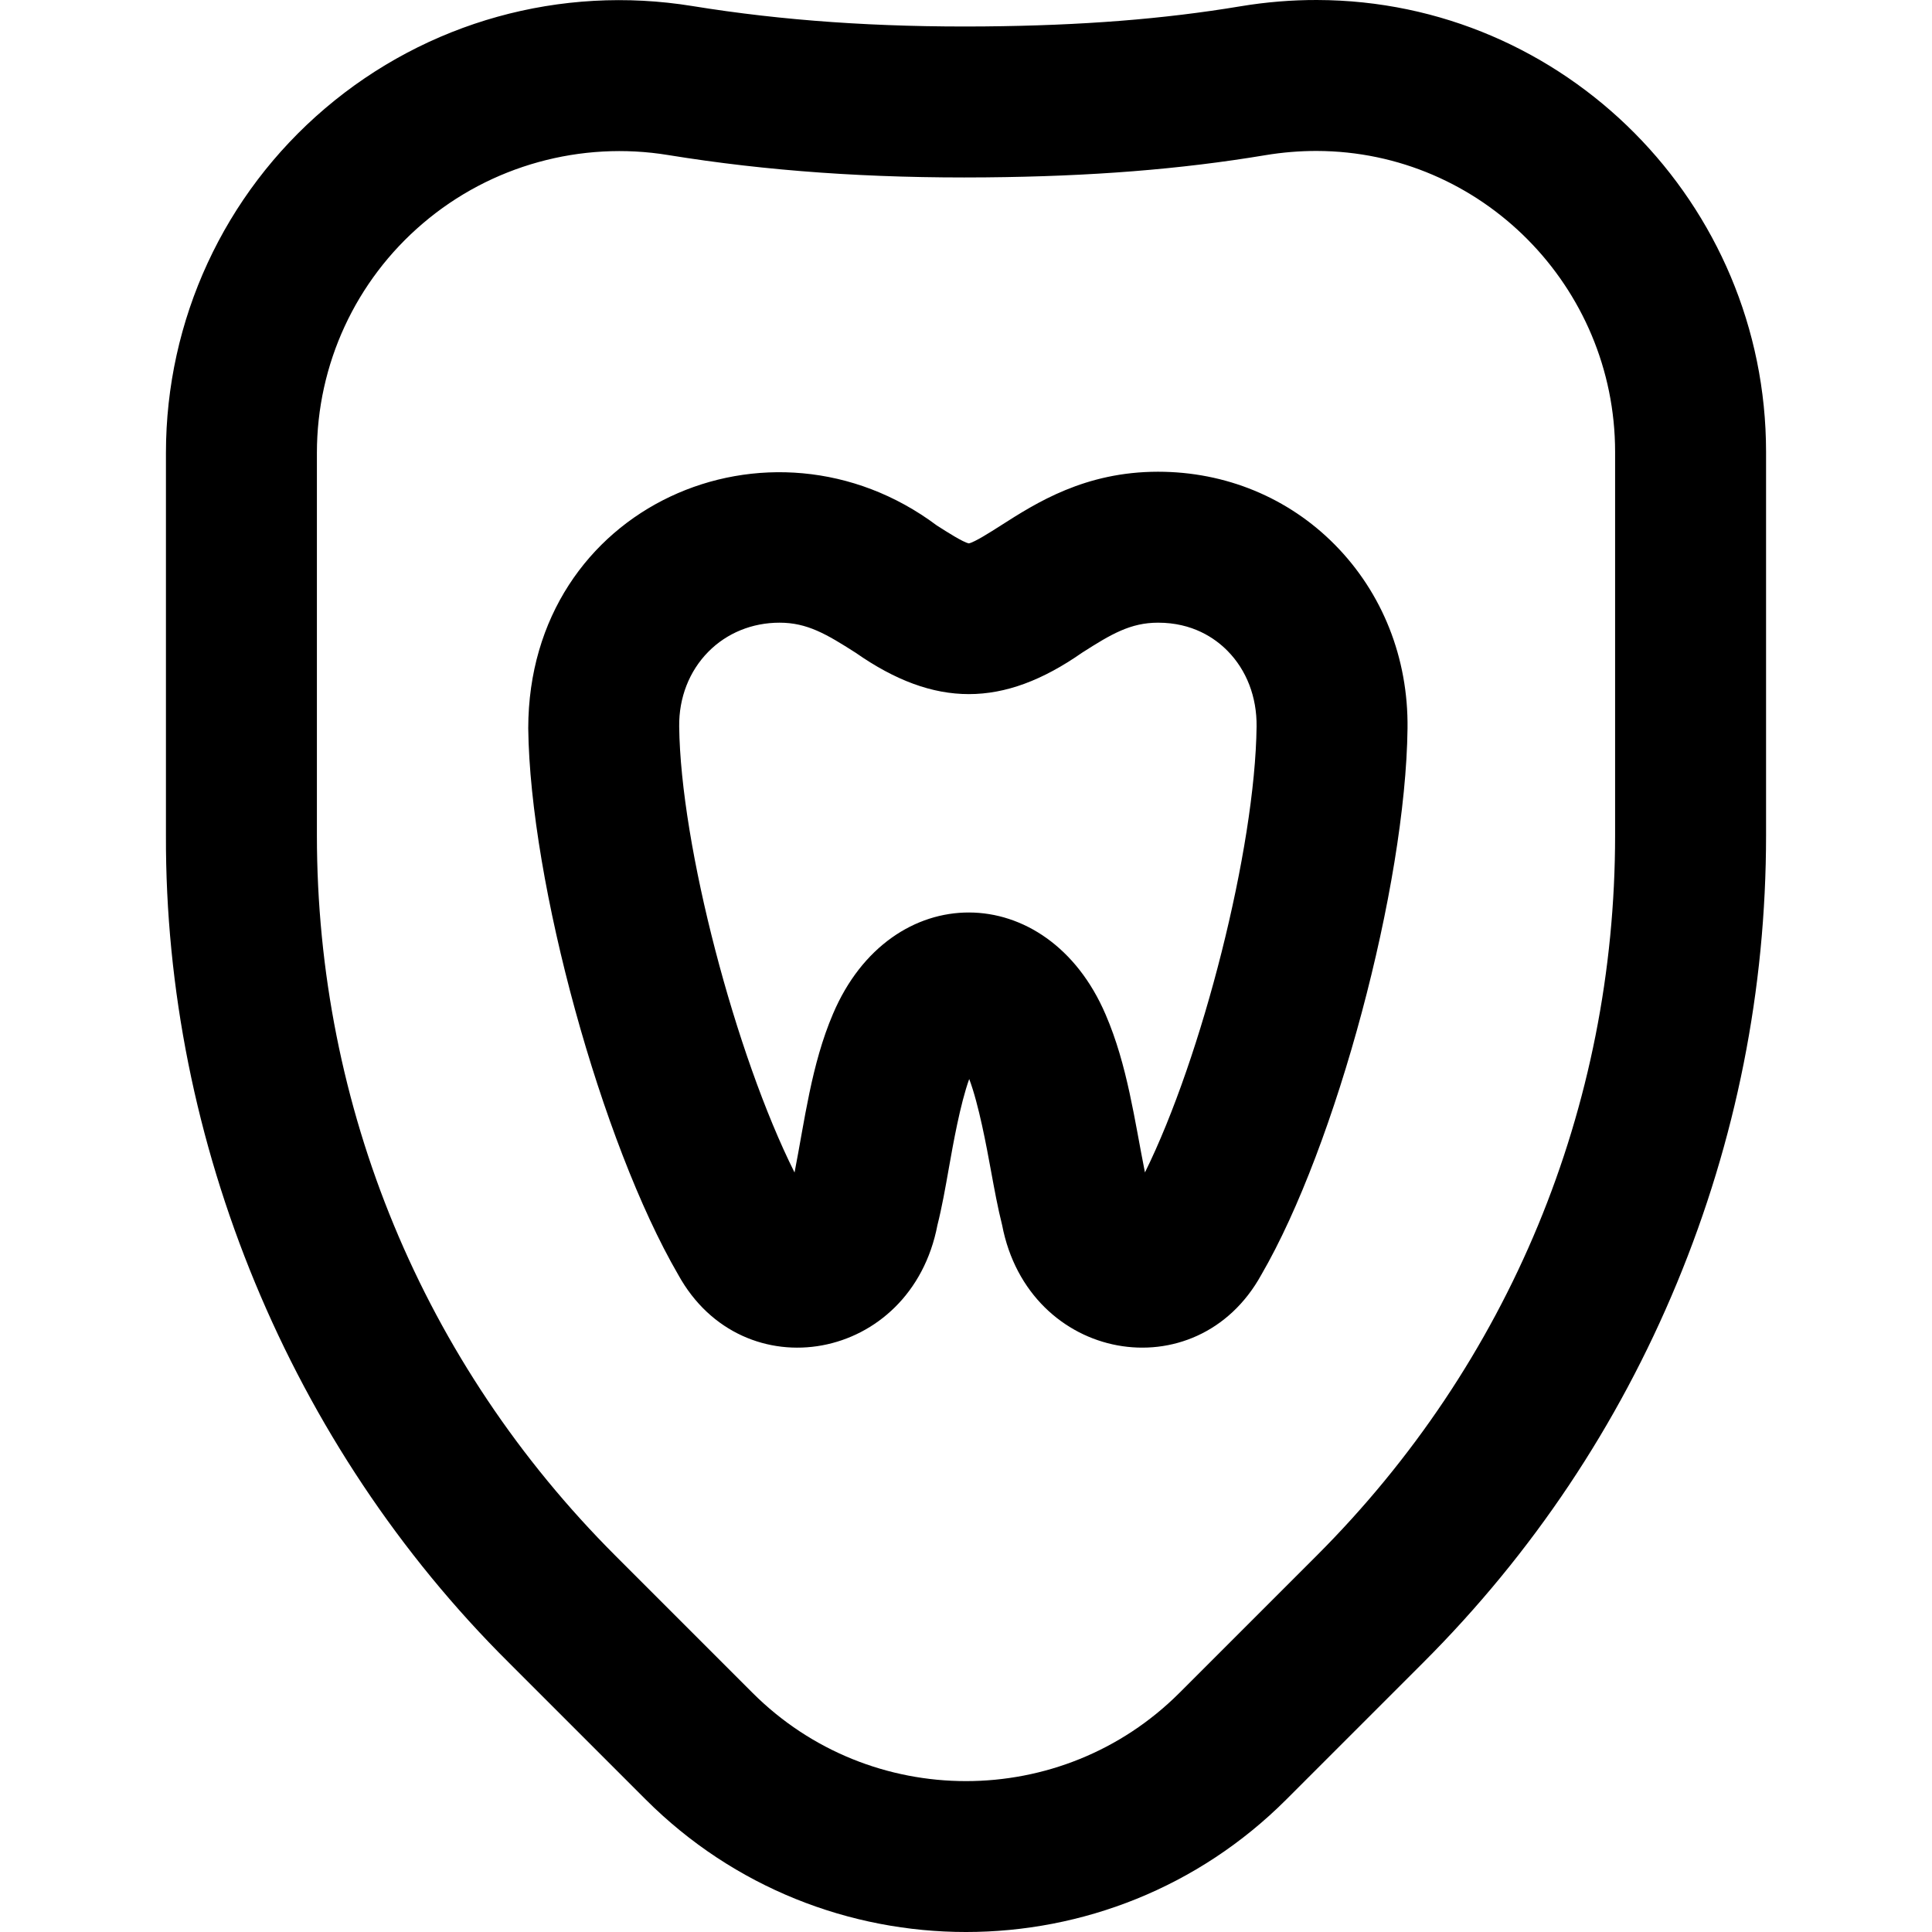 <svg id="Capa_1" enable-background="new 0 0 511.944 511.944" height="512" viewBox="0 0 511.944 511.944" width="512" xmlns="http://www.w3.org/2000/svg"><path d="m349.033 0c-6.753-.017-13.579.544-20.307 1.664-20.45 3.408-42.037 5.104-67.938 5.337-28.124.248-53.403-1.511-77.286-5.394-34.936-5.68-70.412 4.193-97.33 27.088-26.818 22.811-42.199 56.09-42.199 91.305v101.299c-.292 81.428 33.012 161.831 90.797 219.203l36.351 36.351c46.787 46.788 122.918 46.788 169.705 0l36.352-36.35c28.932-28.933 51.541-62.77 67.198-100.571 15.658-37.802 23.598-77.715 23.598-118.632v-101.542c-.001-65.876-53.358-119.599-118.941-119.758zm78.94 221.299c0 72.119-28.085 139.922-79.08 190.919l-36.352 36.35c-31.192 31.193-81.946 31.192-113.137 0l-36.35-36.351c-50.997-50.996-79.082-118.799-79.082-190.919v-101.298c0-23.464 10.247-45.638 28.115-60.835 17.955-15.326 41.911-21.872 64.996-18.076 26.148 4.251 53.639 6.189 84.065 5.91 28.034-.252 51.597-2.121 74.151-5.879 4.527-.754 9.133-1.13 13.636-1.12 43.58.105 79.036 35.884 79.036 79.758v101.541zm-121.104-96.299c-19.371 0-32.254 8.23-41.661 14.239-2.774 1.772-6.936 4.431-8.485 4.748-1.55-.317-5.711-2.976-8.485-4.748-44.059-32.985-108.18-5.328-108.264 53.732.475 40.929 19.396 109.814 39.755 144.832 17.1 31.023 61.709 23.218 68.679-13.2 1.182-4.67 2.093-9.82 3.056-15.269 1.06-5.988 2.971-16.796 5.362-23.415 2.538 6.725 4.589 17.898 5.72 24.068.957 5.216 1.862 10.147 2.994 14.62 6.977 36.424 51.588 44.209 68.679 13.195 19.821-34.115 38.265-102.994 38.75-144.83.216-18.578-6.627-35.853-19.267-48.641-12.324-12.465-28.955-19.331-46.833-19.331zm-3.479 185.672c-2.734-13.664-4.631-28.445-10.426-41.845-15.381-35.93-56.981-36.107-72.244-.148-5.737 13.422-7.498 28.316-10.179 42.015-15.617-31.177-30.203-86.567-30.569-118.186-.089-7.641 2.659-14.678 7.736-19.815 4.904-4.961 11.604-7.693 18.868-7.693 7.313 0 12.413 3.02 20.127 7.948 20.978 14.652 39.098 14.625 60.039 0 7.714-4.928 12.813-7.948 20.127-7.948 9.106 0 15.023 4.052 18.384 7.451 5.067 5.127 7.808 12.25 7.717 20.057-.375 32.362-14.473 87.635-29.58 118.164z"/></svg>